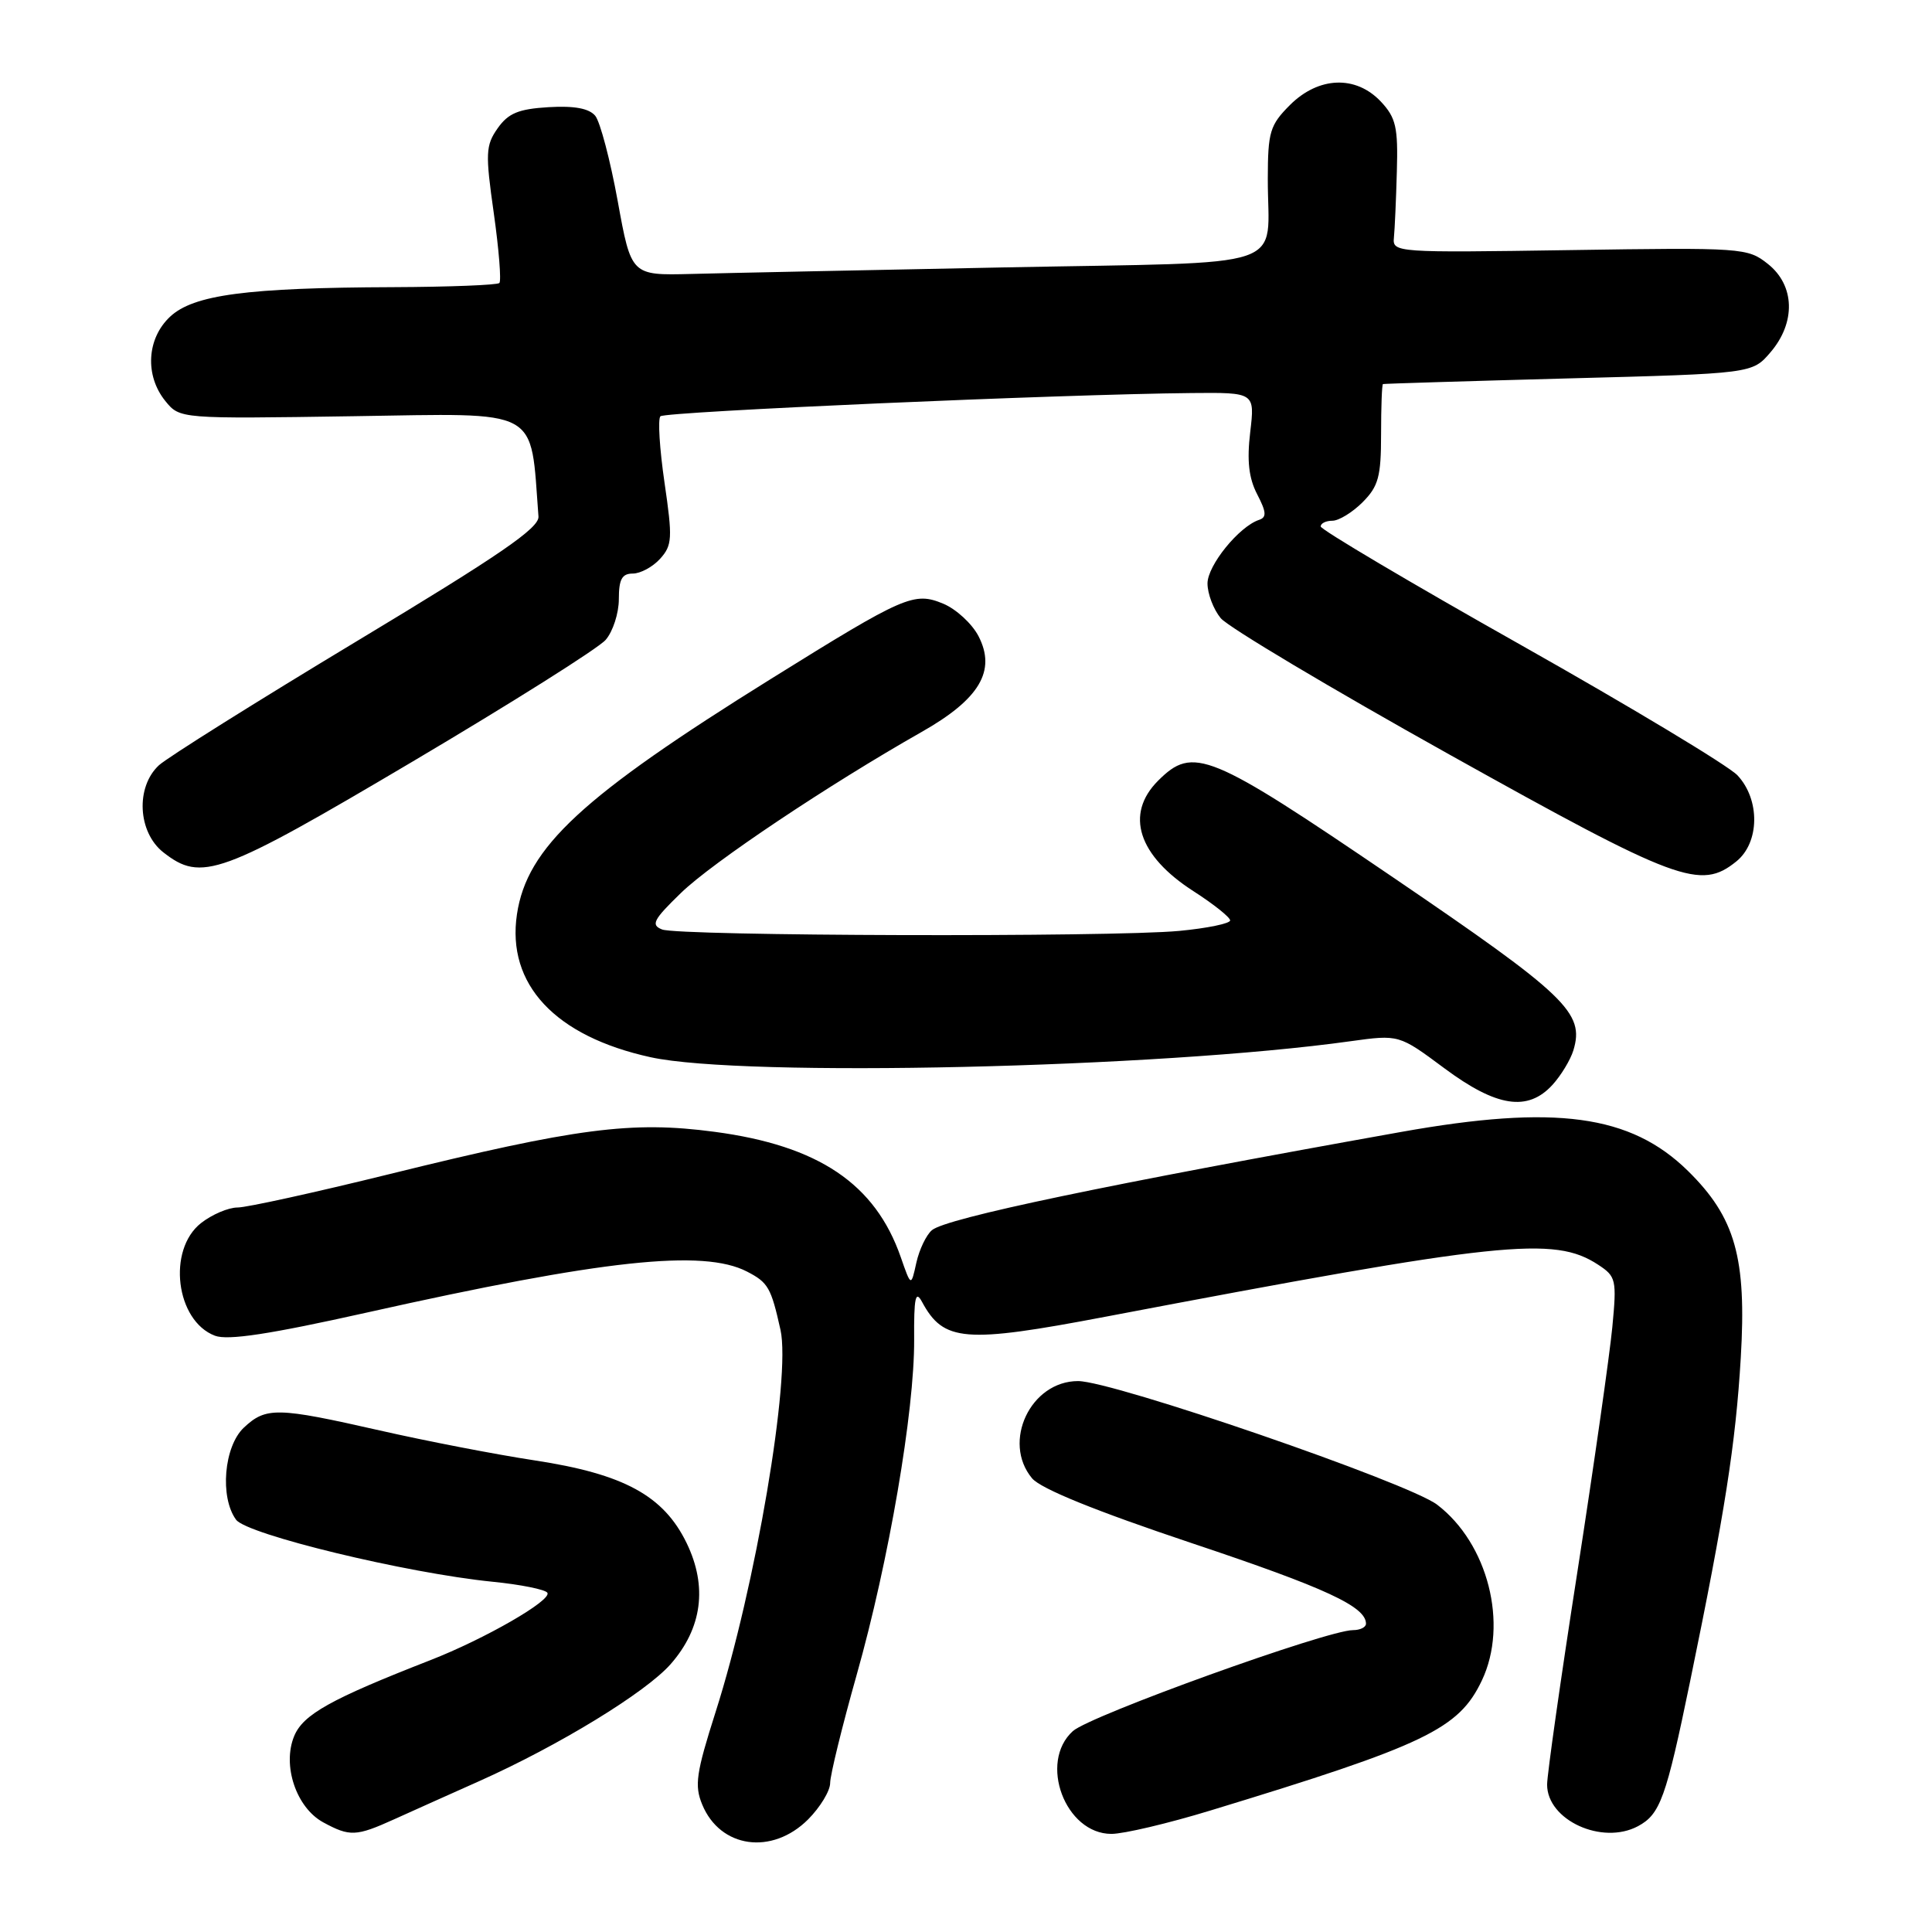 <?xml version="1.0" encoding="UTF-8" standalone="no"?>
<!DOCTYPE svg PUBLIC "-//W3C//DTD SVG 1.1//EN" "http://www.w3.org/Graphics/SVG/1.1/DTD/svg11.dtd" >
<svg xmlns="http://www.w3.org/2000/svg" xmlns:xlink="http://www.w3.org/1999/xlink" version="1.1" viewBox="0 0 256 256">
 <g >
 <path fill="currentColor"
d=" M 107.08 241.08 C 108.68 239.47 110.00 237.30 110.00 236.26 C 110.00 235.22 111.58 228.78 113.51 221.94 C 117.78 206.84 121.18 186.98 121.13 177.50 C 121.09 171.93 121.31 170.91 122.17 172.50 C 125.03 177.80 127.79 178.03 146.50 174.47 C 199.03 164.48 205.92 163.75 211.76 167.58 C 214.14 169.14 214.24 169.55 213.64 175.86 C 213.29 179.51 211.21 194.11 209.01 208.29 C 206.80 222.47 205.00 235.15 205.00 236.47 C 205.00 241.18 212.29 244.52 217.04 241.98 C 219.99 240.40 220.76 238.25 223.94 222.83 C 228.55 200.46 229.98 191.33 230.66 179.94 C 231.45 166.66 229.94 161.32 223.65 155.14 C 216.05 147.69 206.09 146.34 185.65 149.99 C 146.80 156.93 125.42 161.40 123.49 163.00 C 122.74 163.63 121.81 165.57 121.42 167.32 C 120.72 170.50 120.72 170.50 119.36 166.59 C 115.97 156.85 108.46 151.80 94.67 149.97 C 83.70 148.51 76.44 149.45 51.59 155.58 C 41.74 158.01 32.69 160.00 31.48 160.00 C 30.26 160.00 28.08 160.93 26.63 162.07 C 22.13 165.62 23.29 175.02 28.48 176.99 C 30.19 177.64 35.77 176.79 48.61 173.92 C 79.89 166.92 93.18 165.49 98.98 168.49 C 101.79 169.94 102.17 170.61 103.42 176.22 C 104.82 182.53 100.12 210.25 94.82 226.85 C 92.24 234.95 92.00 236.59 93.05 239.12 C 95.44 244.90 102.30 245.85 107.08 241.08 Z  M 52.22 241.07 C 54.58 240.00 59.65 237.73 63.50 236.01 C 74.06 231.29 85.56 224.26 88.86 220.51 C 93.04 215.75 93.77 210.23 90.99 204.48 C 87.94 198.18 82.67 195.31 70.85 193.51 C 65.71 192.73 56.46 190.94 50.31 189.54 C 36.69 186.45 35.25 186.42 32.31 189.17 C 29.67 191.66 29.10 198.39 31.28 201.37 C 32.72 203.33 53.88 208.45 65.27 209.59 C 69.00 209.96 72.26 210.62 72.53 211.05 C 73.15 212.04 64.26 217.16 57.00 219.99 C 43.81 225.14 40.17 227.17 38.98 230.04 C 37.37 233.93 39.26 239.53 42.83 241.47 C 46.35 243.38 47.18 243.35 52.22 241.07 Z  M 160.36 239.91 C 188.90 231.22 193.30 229.11 196.36 222.66 C 199.89 215.21 197.17 204.52 190.43 199.38 C 186.62 196.47 147.48 183.00 142.85 183.00 C 136.56 183.00 132.74 191.06 136.75 195.88 C 137.90 197.26 145.14 200.20 157.90 204.47 C 175.70 210.42 181.00 212.88 181.00 215.15 C 181.00 215.62 180.23 216.00 179.28 216.00 C 175.85 216.00 144.44 227.32 142.16 229.38 C 137.59 233.51 141.15 243.00 147.27 243.00 C 148.90 243.00 154.79 241.61 160.36 239.91 Z  M 205.71 143.75 C 206.84 142.51 208.09 140.45 208.48 139.18 C 209.99 134.20 207.61 131.92 184.55 116.23 C 160.18 99.66 158.11 98.80 153.45 103.45 C 149.03 107.88 150.80 113.38 158.16 118.10 C 160.82 119.81 163.00 121.55 163.00 121.96 C 163.00 122.37 159.96 123.00 156.25 123.35 C 147.20 124.20 89.97 124.04 87.73 123.16 C 86.21 122.56 86.56 121.88 90.23 118.32 C 94.40 114.27 109.77 104.00 122.10 97.00 C 129.80 92.64 132.03 88.89 129.66 84.30 C 128.80 82.64 126.69 80.70 124.98 79.99 C 121.11 78.39 119.87 78.93 102.23 89.91 C 77.09 105.55 69.83 112.28 68.50 121.14 C 67.11 130.43 73.55 137.32 86.22 140.09 C 98.50 142.78 153.57 141.52 178.93 137.97 C 185.37 137.08 185.37 137.08 191.37 141.54 C 198.31 146.70 202.43 147.33 205.71 143.75 Z  M 230.09 114.13 C 233.17 111.63 233.24 105.95 230.22 102.73 C 229.02 101.46 216.11 93.69 201.52 85.46 C 186.93 77.24 175.00 70.17 175.00 69.76 C 175.00 69.34 175.70 69.00 176.55 69.00 C 177.40 69.00 179.20 67.90 180.55 66.55 C 182.65 64.44 183.00 63.16 183.00 57.55 C 183.00 53.95 183.11 50.95 183.25 50.89 C 183.39 50.84 194.45 50.50 207.84 50.14 C 232.18 49.50 232.18 49.50 234.59 46.69 C 237.98 42.74 237.84 37.81 234.25 34.97 C 231.57 32.84 230.91 32.79 208.00 33.14 C 184.99 33.49 184.50 33.46 184.70 31.50 C 184.81 30.40 184.99 26.45 185.09 22.71 C 185.26 16.85 184.97 15.60 182.97 13.46 C 179.65 9.94 174.72 10.13 170.92 13.92 C 168.27 16.58 168.00 17.47 167.99 23.67 C 167.96 35.99 171.85 34.67 133.16 35.43 C 114.65 35.80 95.93 36.18 91.57 36.30 C 83.64 36.50 83.64 36.50 81.85 26.64 C 80.86 21.21 79.52 16.13 78.87 15.34 C 78.05 14.36 76.10 14.00 72.69 14.20 C 68.70 14.44 67.35 15.00 65.94 17.00 C 64.35 19.27 64.30 20.30 65.43 28.25 C 66.11 33.06 66.44 37.22 66.17 37.50 C 65.89 37.77 59.55 38.02 52.08 38.05 C 32.67 38.12 25.63 39.06 22.53 41.97 C 19.44 44.87 19.17 49.76 21.91 53.14 C 23.83 55.50 23.83 55.50 46.83 55.15 C 71.93 54.77 70.24 53.85 71.35 68.44 C 71.47 69.96 66.25 73.54 47.31 84.94 C 34.01 92.95 22.20 100.36 21.06 101.40 C 17.95 104.28 18.25 110.26 21.63 112.93 C 26.70 116.91 29.15 116.02 54.69 100.90 C 67.78 93.15 79.29 85.90 80.25 84.79 C 81.21 83.69 82.00 81.25 82.00 79.39 C 82.00 76.76 82.41 76.00 83.85 76.00 C 84.86 76.00 86.49 75.12 87.47 74.04 C 89.08 72.25 89.13 71.33 88.05 63.94 C 87.40 59.47 87.15 55.51 87.51 55.16 C 88.13 54.54 140.59 52.24 157.89 52.08 C 166.28 52.00 166.28 52.00 165.66 57.26 C 165.21 61.05 165.47 63.35 166.58 65.49 C 167.81 67.86 167.86 68.55 166.82 68.89 C 164.17 69.78 160.00 74.92 160.00 77.31 C 160.00 78.67 160.79 80.74 161.75 81.91 C 162.71 83.08 176.32 91.20 192.00 99.95 C 222.34 116.88 225.32 117.99 230.09 114.13 Z "/>
</g>
</svg>